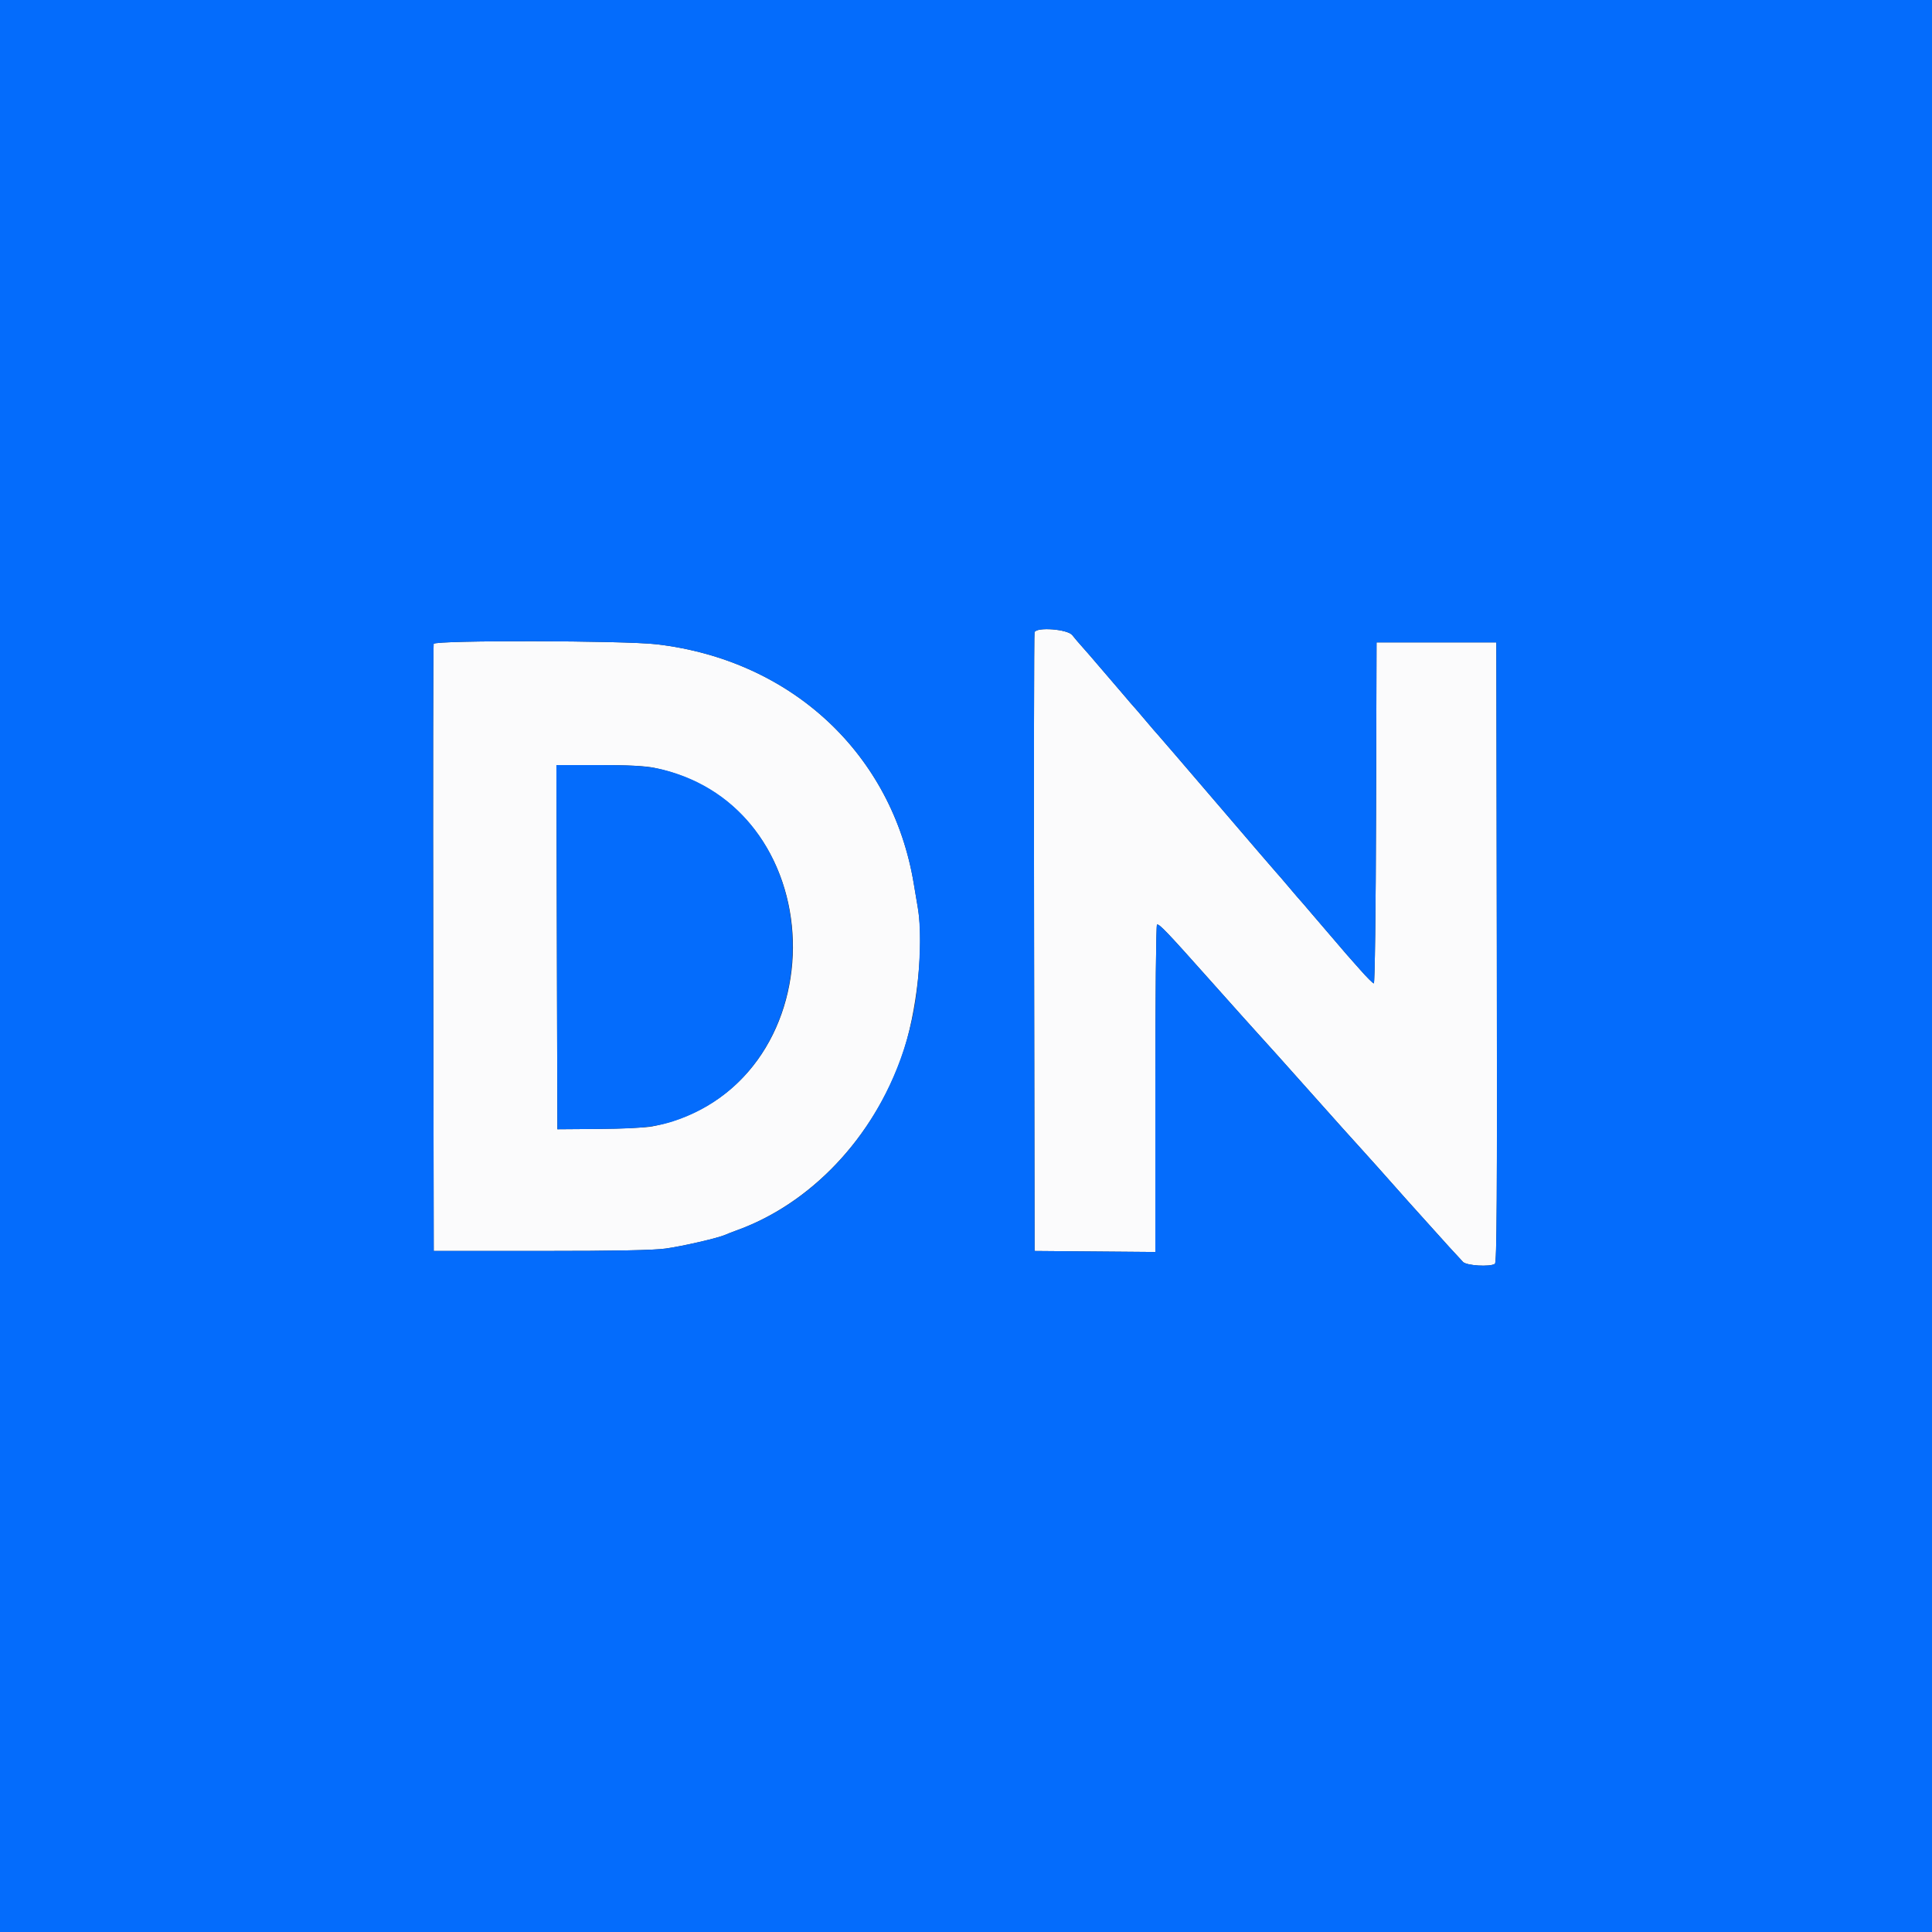 <svg id="svg" version="1.1" xmlns="http://www.w3.org/2000/svg" xmlns:xlink="http://www.w3.org/1999/xlink" width="400" height="400" viewBox="0, 0, 400,400"><rect x="0" y="0" width="400" height="400" fill="#333333" stroke="none"/><g id="svgg"><path id="path0" d="M214.185 130.900 C 214.080 131.175,214.041 160.110,214.097 195.200 L 214.200 259.000 226.700 259.106 L 239.200 259.211 239.200 225.429 C 239.200 206.849,239.354 191.552,239.543 191.435 C 239.950 191.183,241.643 192.954,250.407 202.800 C 254.030 206.870,257.085 210.290,257.197 210.400 C 257.309 210.510,258.930 212.310,260.800 214.400 C 262.670 216.490,264.296 218.290,264.413 218.400 C 264.530 218.510,267.584 221.930,271.200 226.000 C 274.816 230.070,277.870 233.490,277.987 233.600 C 278.104 233.710,279.730 235.510,281.600 237.600 C 283.470 239.690,285.090 241.490,285.200 241.600 C 285.310 241.710,286.750 243.330,288.400 245.200 C 290.050 247.070,291.490 248.690,291.600 248.800 C 291.710 248.910,293.330 250.710,295.200 252.799 C 298.826 256.851,301.759 260.076,302.900 261.269 C 303.643 262.045,308.450 262.337,309.501 261.670 C 309.900 261.416,309.982 248.252,309.901 197.176 L 309.800 133.000 297.400 133.000 L 285.000 133.000 284.898 168.300 C 284.839 188.629,284.644 203.600,284.439 203.600 C 284.243 203.600,282.939 202.295,281.542 200.700 C 280.144 199.105,278.910 197.710,278.798 197.600 C 278.686 197.490,277.607 196.230,276.400 194.800 C 275.193 193.370,274.113 192.110,274.000 192.000 C 273.887 191.890,272.807 190.630,271.600 189.200 C 270.393 187.770,269.309 186.510,269.192 186.400 C 269.075 186.290,267.994 185.030,266.790 183.600 C 265.585 182.170,264.499 180.910,264.376 180.800 C 264.253 180.690,258.684 174.210,252.000 166.400 C 245.316 158.590,239.747 152.110,239.624 152.000 C 239.501 151.890,238.415 150.630,237.210 149.200 C 236.006 147.770,234.925 146.510,234.808 146.400 C 234.691 146.290,233.607 145.030,232.400 143.600 C 231.193 142.170,230.113 140.910,230.000 140.800 C 229.887 140.690,228.806 139.431,227.598 138.001 C 226.389 136.572,224.830 134.772,224.133 134.001 C 223.435 133.231,222.477 132.105,222.003 131.500 C 221.032 130.259,214.616 129.767,214.185 130.900 M89.785 133.300 C 89.680 133.575,89.641 161.970,89.697 196.400 L 89.800 259.000 112.000 259.000 C 127.485 259.000,135.289 258.850,137.800 258.503 C 141.382 258.009,148.675 256.325,150.200 255.640 C 150.640 255.442,151.630 255.055,152.400 254.780 C 167.802 249.267,180.807 235.565,186.739 218.600 C 189.843 209.722,191.351 195.686,190.029 187.967 C 189.825 186.775,189.450 184.540,189.195 183.000 C 184.745 156.112,163.915 136.688,136.000 133.397 C 129.270 132.603,90.081 132.521,89.785 133.300 M135.495 158.978 C 173.965 167.070,173.628 225.508,135.067 233.205 C 133.783 233.461,128.833 233.700,124.067 233.735 L 115.400 233.800 115.298 196.100 L 115.196 158.400 123.972 158.400 C 130.088 158.400,133.580 158.575,135.495 158.978 " stroke="none" fill="#fbfbfc" fill-rule="evenodd"></path><path id="path1" d="M0.000 200.000 L 0.000 400.000 200.000 400.000 L 400.000 400.000 400.000 200.000 L 400.000 0.000 200.000 0.000 L 0.000 0.000 0.000 200.000 M222.003 131.500 C 222.477 132.105,223.435 133.231,224.133 134.001 C 224.830 134.772,226.389 136.572,227.598 138.001 C 228.806 139.431,229.887 140.690,230.000 140.800 C 230.113 140.910,231.193 142.170,232.400 143.600 C 233.607 145.030,234.691 146.290,234.808 146.400 C 234.925 146.510,236.006 147.770,237.210 149.200 C 238.415 150.630,239.501 151.890,239.624 152.000 C 239.747 152.110,245.316 158.590,252.000 166.400 C 258.684 174.210,264.253 180.690,264.376 180.800 C 264.499 180.910,265.585 182.170,266.790 183.600 C 267.994 185.030,269.075 186.290,269.192 186.400 C 269.309 186.510,270.393 187.770,271.600 189.200 C 272.807 190.630,273.887 191.890,274.000 192.000 C 274.113 192.110,275.193 193.370,276.400 194.800 C 277.607 196.230,278.686 197.490,278.798 197.600 C 278.910 197.710,280.144 199.105,281.542 200.700 C 282.939 202.295,284.243 203.600,284.439 203.600 C 284.644 203.600,284.839 188.629,284.898 168.300 L 285.000 133.000 297.400 133.000 L 309.800 133.000 309.901 197.176 C 309.982 248.252,309.900 261.416,309.501 261.670 C 308.450 262.337,303.643 262.045,302.900 261.269 C 301.759 260.076,298.826 256.851,295.200 252.799 C 293.330 250.710,291.710 248.910,291.600 248.800 C 291.490 248.690,290.050 247.070,288.400 245.200 C 286.750 243.330,285.310 241.710,285.200 241.600 C 285.090 241.490,283.470 239.690,281.600 237.600 C 279.730 235.510,278.104 233.710,277.987 233.600 C 277.870 233.490,274.816 230.070,271.200 226.000 C 267.584 221.930,264.530 218.510,264.413 218.400 C 264.296 218.290,262.670 216.490,260.800 214.400 C 258.930 212.310,257.309 210.510,257.197 210.400 C 257.085 210.290,254.030 206.870,250.407 202.800 C 241.643 192.954,239.950 191.183,239.543 191.435 C 239.354 191.552,239.200 206.849,239.200 225.429 L 239.200 259.211 226.700 259.106 L 214.200 259.000 214.097 195.200 C 214.041 160.110,214.080 131.175,214.185 130.900 C 214.616 129.767,221.032 130.259,222.003 131.500 M136.000 133.397 C 163.915 136.688,184.745 156.112,189.195 183.000 C 189.450 184.540,189.825 186.775,190.029 187.967 C 190.856 192.795,190.433 202.975,189.131 209.600 C 184.984 230.693,170.738 248.216,152.400 254.780 C 151.630 255.055,150.640 255.442,150.200 255.640 C 148.675 256.325,141.382 258.009,137.800 258.503 C 135.289 258.850,127.485 259.000,112.000 259.000 L 89.800 259.000 89.697 196.400 C 89.641 161.970,89.680 133.575,89.785 133.300 C 90.081 132.521,129.270 132.603,136.000 133.397 M115.298 196.100 L 115.400 233.800 124.067 233.735 C 133.273 233.667,136.627 233.241,141.000 231.586 C 172.200 219.783,171.659 170.901,140.209 160.224 C 135.793 158.724,132.905 158.400,123.972 158.400 L 115.196 158.400 115.298 196.100 " stroke="none" fill="#046cfc" fill-rule="evenodd"></path></g></svg>